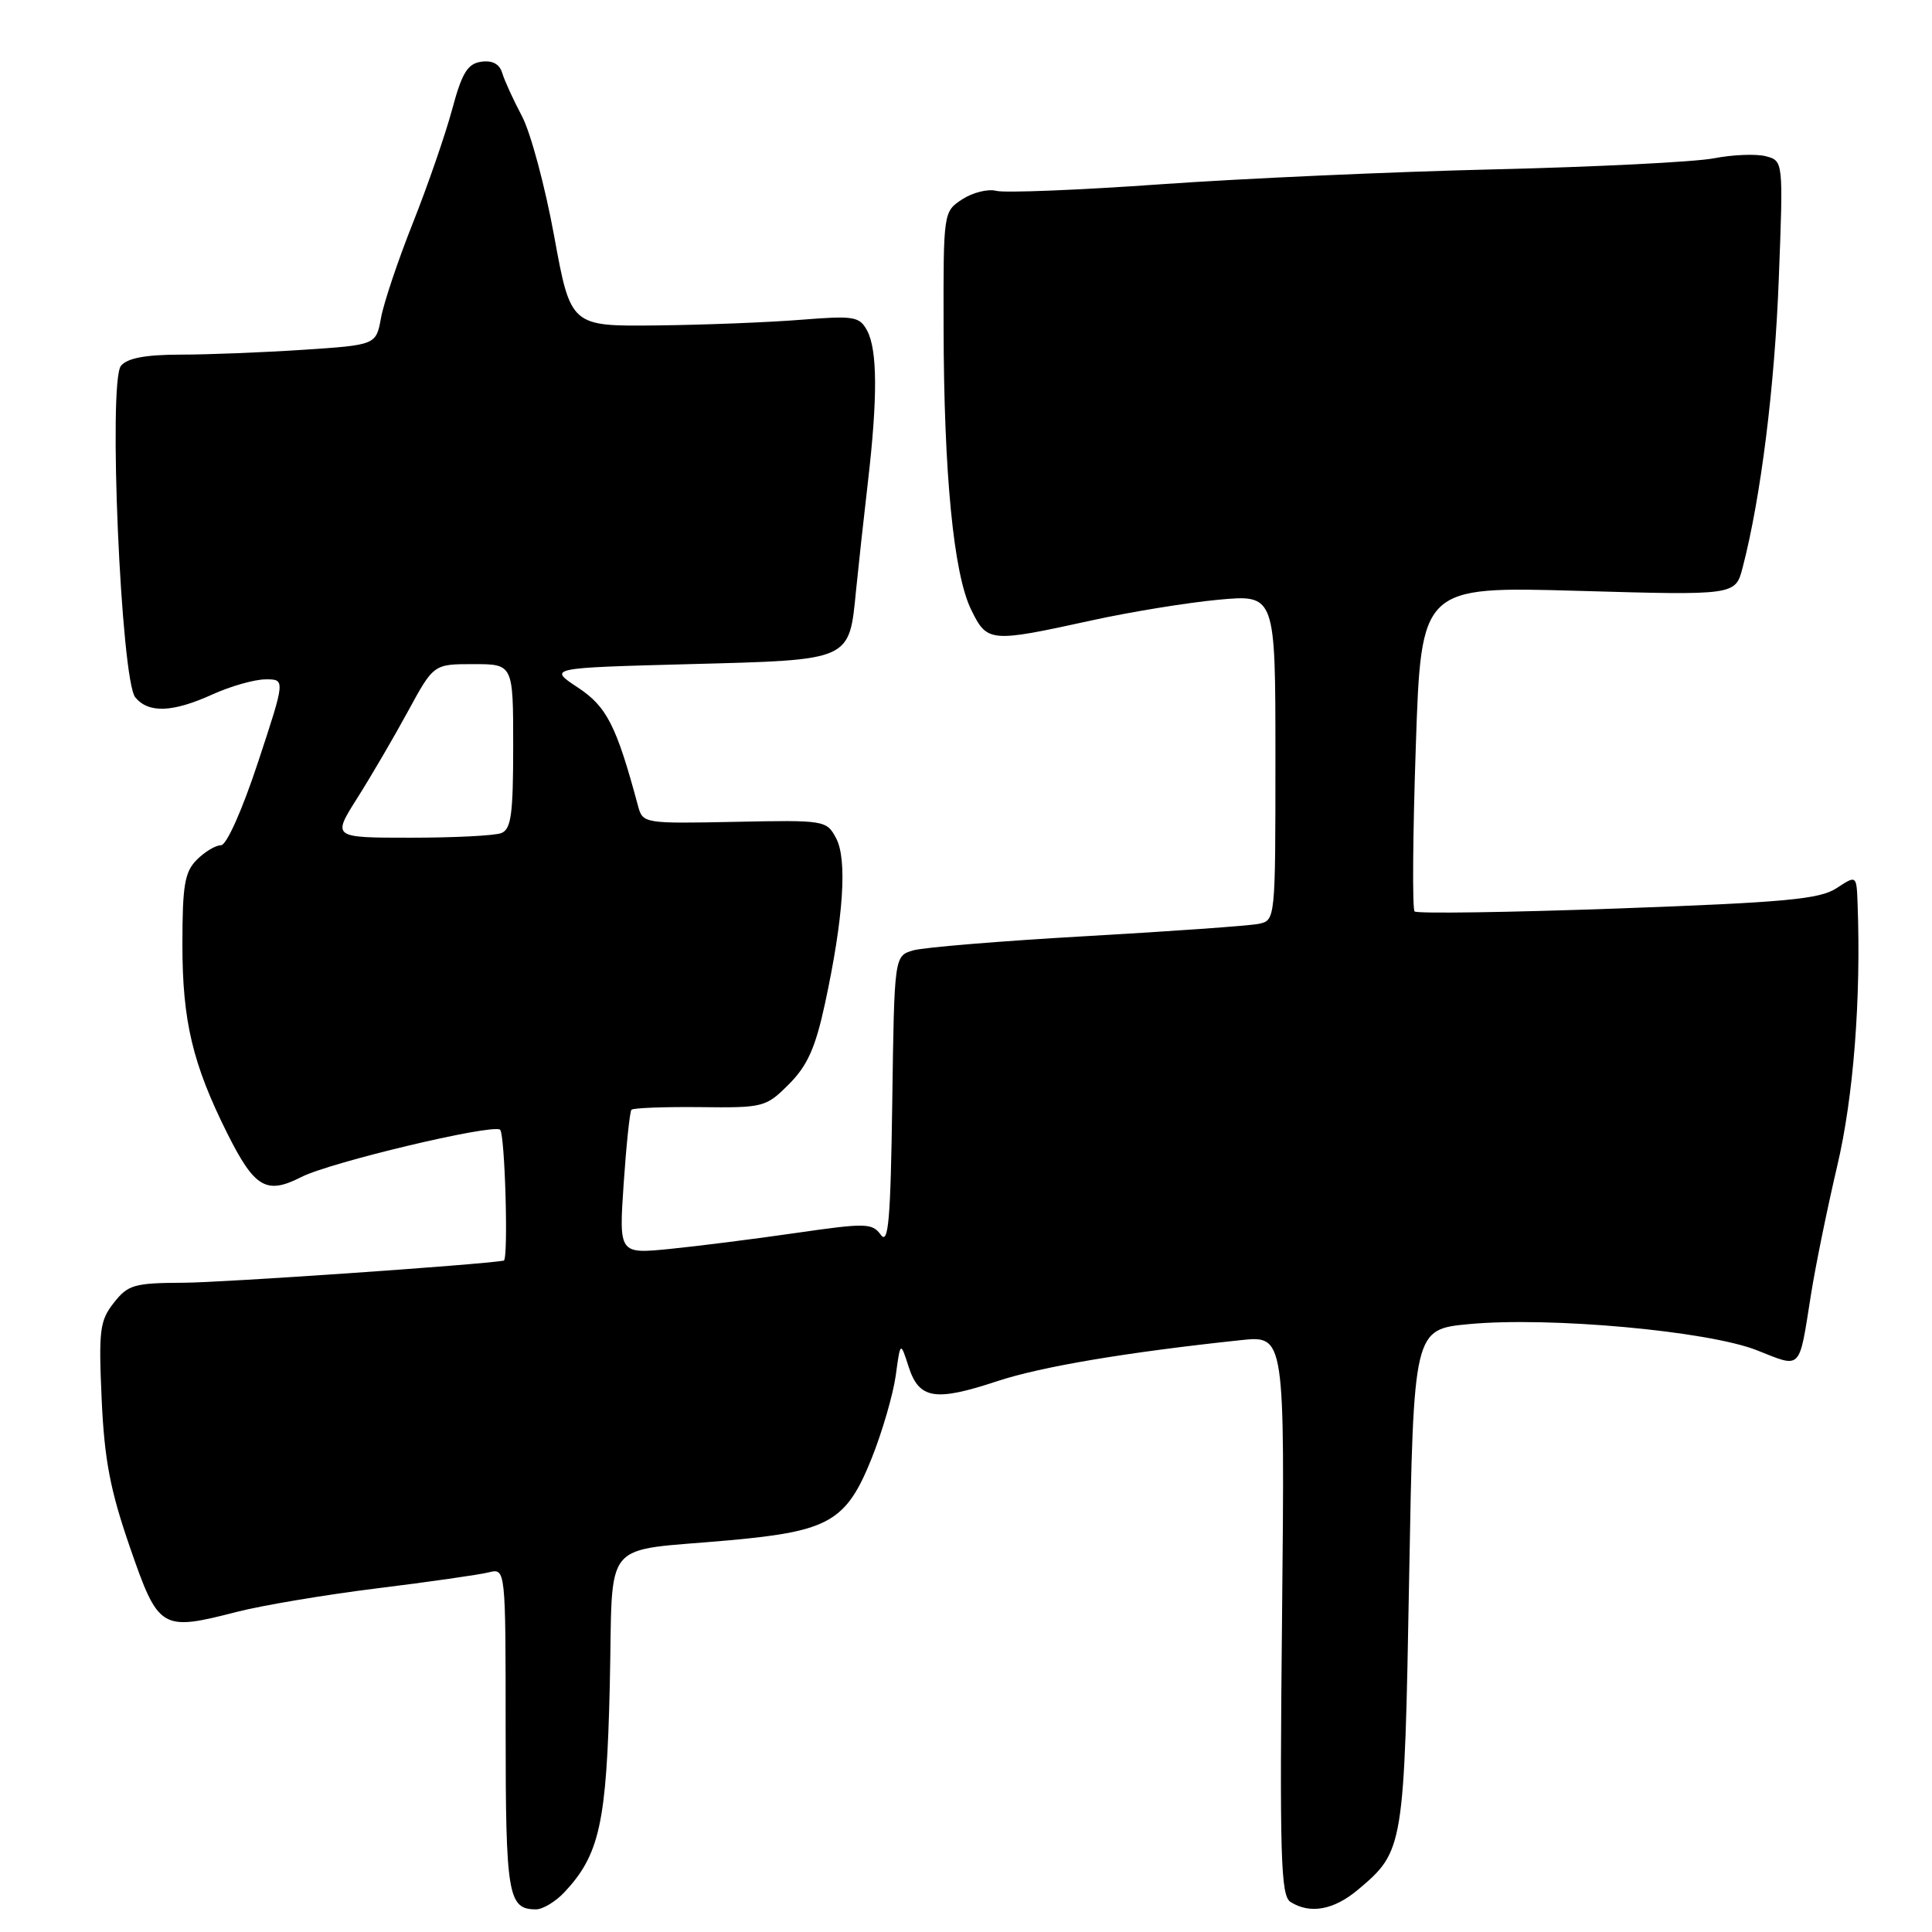 <?xml version="1.0" encoding="UTF-8" standalone="no"?>
<!DOCTYPE svg PUBLIC "-//W3C//DTD SVG 1.1//EN" "http://www.w3.org/Graphics/SVG/1.1/DTD/svg11.dtd" >
<svg xmlns="http://www.w3.org/2000/svg" xmlns:xlink="http://www.w3.org/1999/xlink" version="1.1" viewBox="0 0 256 256">
 <g >
 <path fill="currentColor"
d=" M 74.78 250.74 C 79.45 245.76 80.38 241.52 80.80 223.31 C 81.26 203.39 79.38 205.67 96.71 204.09 C 109.90 202.89 112.15 201.59 115.51 193.21 C 116.91 189.70 118.34 184.78 118.69 182.27 C 119.31 177.72 119.31 177.72 120.40 181.11 C 121.79 185.40 123.90 185.74 132.15 183.01 C 137.96 181.09 149.21 179.19 164.38 177.58 C 170.25 176.95 170.25 176.95 169.88 214.01 C 169.55 246.14 169.70 251.19 171.00 252.02 C 173.60 253.66 176.74 253.09 179.96 250.38 C 186.02 245.28 186.08 244.88 186.72 208.99 C 187.31 176.14 187.31 176.14 194.68 175.45 C 205.33 174.45 226.30 176.36 232.78 178.91 C 238.80 181.29 238.34 181.76 239.97 171.50 C 240.58 167.65 242.15 160.00 243.44 154.50 C 245.60 145.36 246.61 132.32 246.14 119.73 C 246.00 115.95 246.00 115.95 243.35 117.69 C 241.12 119.15 236.60 119.57 214.35 120.38 C 199.85 120.90 187.74 121.08 187.44 120.77 C 187.13 120.46 187.20 110.65 187.60 98.95 C 188.31 77.70 188.31 77.70 209.13 78.29 C 229.95 78.89 229.95 78.89 230.91 75.20 C 233.32 65.94 235.16 51.23 235.70 36.91 C 236.30 21.31 236.30 21.31 233.97 20.70 C 232.70 20.37 229.59 20.49 227.08 20.98 C 224.56 21.46 211.47 22.12 198.00 22.44 C 184.53 22.76 164.62 23.65 153.77 24.42 C 142.91 25.19 133.13 25.58 132.02 25.29 C 130.91 25.00 128.88 25.51 127.50 26.41 C 125.01 28.04 125.00 28.12 125.03 43.27 C 125.06 62.75 126.35 76.01 128.67 80.76 C 130.81 85.14 131.13 85.17 144.68 82.20 C 149.74 81.09 157.27 79.86 161.43 79.47 C 169.00 78.77 169.00 78.77 169.00 100.36 C 169.00 121.96 169.00 121.96 166.75 122.42 C 165.51 122.67 155.28 123.40 144.00 124.04 C 132.72 124.68 122.38 125.53 121.00 125.93 C 118.50 126.67 118.50 126.67 118.23 145.99 C 118.01 161.68 117.72 165.00 116.71 163.62 C 115.57 162.05 114.73 162.04 105.49 163.37 C 99.99 164.17 92.46 165.12 88.76 165.49 C 82.01 166.16 82.01 166.16 82.64 156.83 C 82.99 151.70 83.45 147.30 83.67 147.05 C 83.88 146.81 87.96 146.65 92.73 146.70 C 101.18 146.80 101.48 146.72 104.55 143.65 C 106.99 141.20 108.05 138.83 109.31 133.00 C 111.77 121.60 112.29 113.90 110.79 111.07 C 109.52 108.69 109.30 108.65 97.34 108.90 C 85.37 109.14 85.17 109.11 84.55 106.82 C 81.68 96.14 80.41 93.64 76.57 91.10 C 72.63 88.50 72.63 88.50 91.40 88.00 C 112.96 87.43 112.50 87.63 113.44 78.14 C 113.75 75.04 114.45 68.62 115.00 63.89 C 116.30 52.71 116.27 46.37 114.90 43.81 C 113.89 41.93 113.18 41.81 106.15 42.37 C 101.94 42.71 93.35 43.05 87.06 43.12 C 75.62 43.25 75.62 43.25 73.43 31.29 C 72.23 24.71 70.31 17.56 69.17 15.41 C 68.03 13.26 66.85 10.68 66.55 9.68 C 66.19 8.48 65.25 7.97 63.77 8.18 C 61.95 8.44 61.21 9.65 59.90 14.54 C 59.00 17.86 56.67 24.61 54.71 29.54 C 52.75 34.47 50.85 40.12 50.49 42.10 C 49.83 45.71 49.83 45.71 40.17 46.35 C 34.85 46.70 27.52 46.99 23.87 46.99 C 19.27 47.00 16.87 47.45 16.03 48.47 C 14.31 50.53 16.03 90.12 17.93 92.41 C 19.69 94.53 22.87 94.41 28.14 92.02 C 30.54 90.93 33.70 90.03 35.16 90.02 C 37.82 90.00 37.82 90.00 34.19 101.00 C 32.09 107.36 30.02 112.00 29.28 112.00 C 28.57 112.00 27.14 112.86 26.08 113.92 C 24.47 115.53 24.17 117.30 24.17 125.17 C 24.17 135.30 25.52 140.98 30.12 150.19 C 33.74 157.41 35.29 158.33 39.93 155.96 C 43.73 154.02 64.99 148.95 66.25 149.68 C 66.91 150.06 67.39 166.93 66.75 167.04 C 63.64 167.59 29.49 169.95 24.32 169.97 C 17.78 170.00 16.96 170.23 15.08 172.63 C 13.22 174.99 13.06 176.26 13.47 185.38 C 13.83 193.42 14.60 197.45 17.21 205.00 C 21.00 215.95 21.35 216.16 31.35 213.59 C 34.73 212.72 43.12 211.31 49.99 210.46 C 56.87 209.61 63.50 208.66 64.74 208.35 C 67.00 207.78 67.00 207.78 67.00 229.19 C 67.00 251.17 67.31 253.00 71.03 253.00 C 71.92 253.00 73.61 251.98 74.78 250.74 Z  M 47.34 105.75 C 49.17 102.86 52.19 97.69 54.06 94.25 C 57.46 88.00 57.46 88.00 62.73 88.00 C 68.00 88.00 68.00 88.00 68.00 98.89 C 68.00 107.90 67.73 109.89 66.42 110.39 C 65.55 110.73 60.15 111.00 54.43 111.00 C 44.02 111.00 44.02 111.00 47.34 105.75 Z "/>
</g>
</svg>
